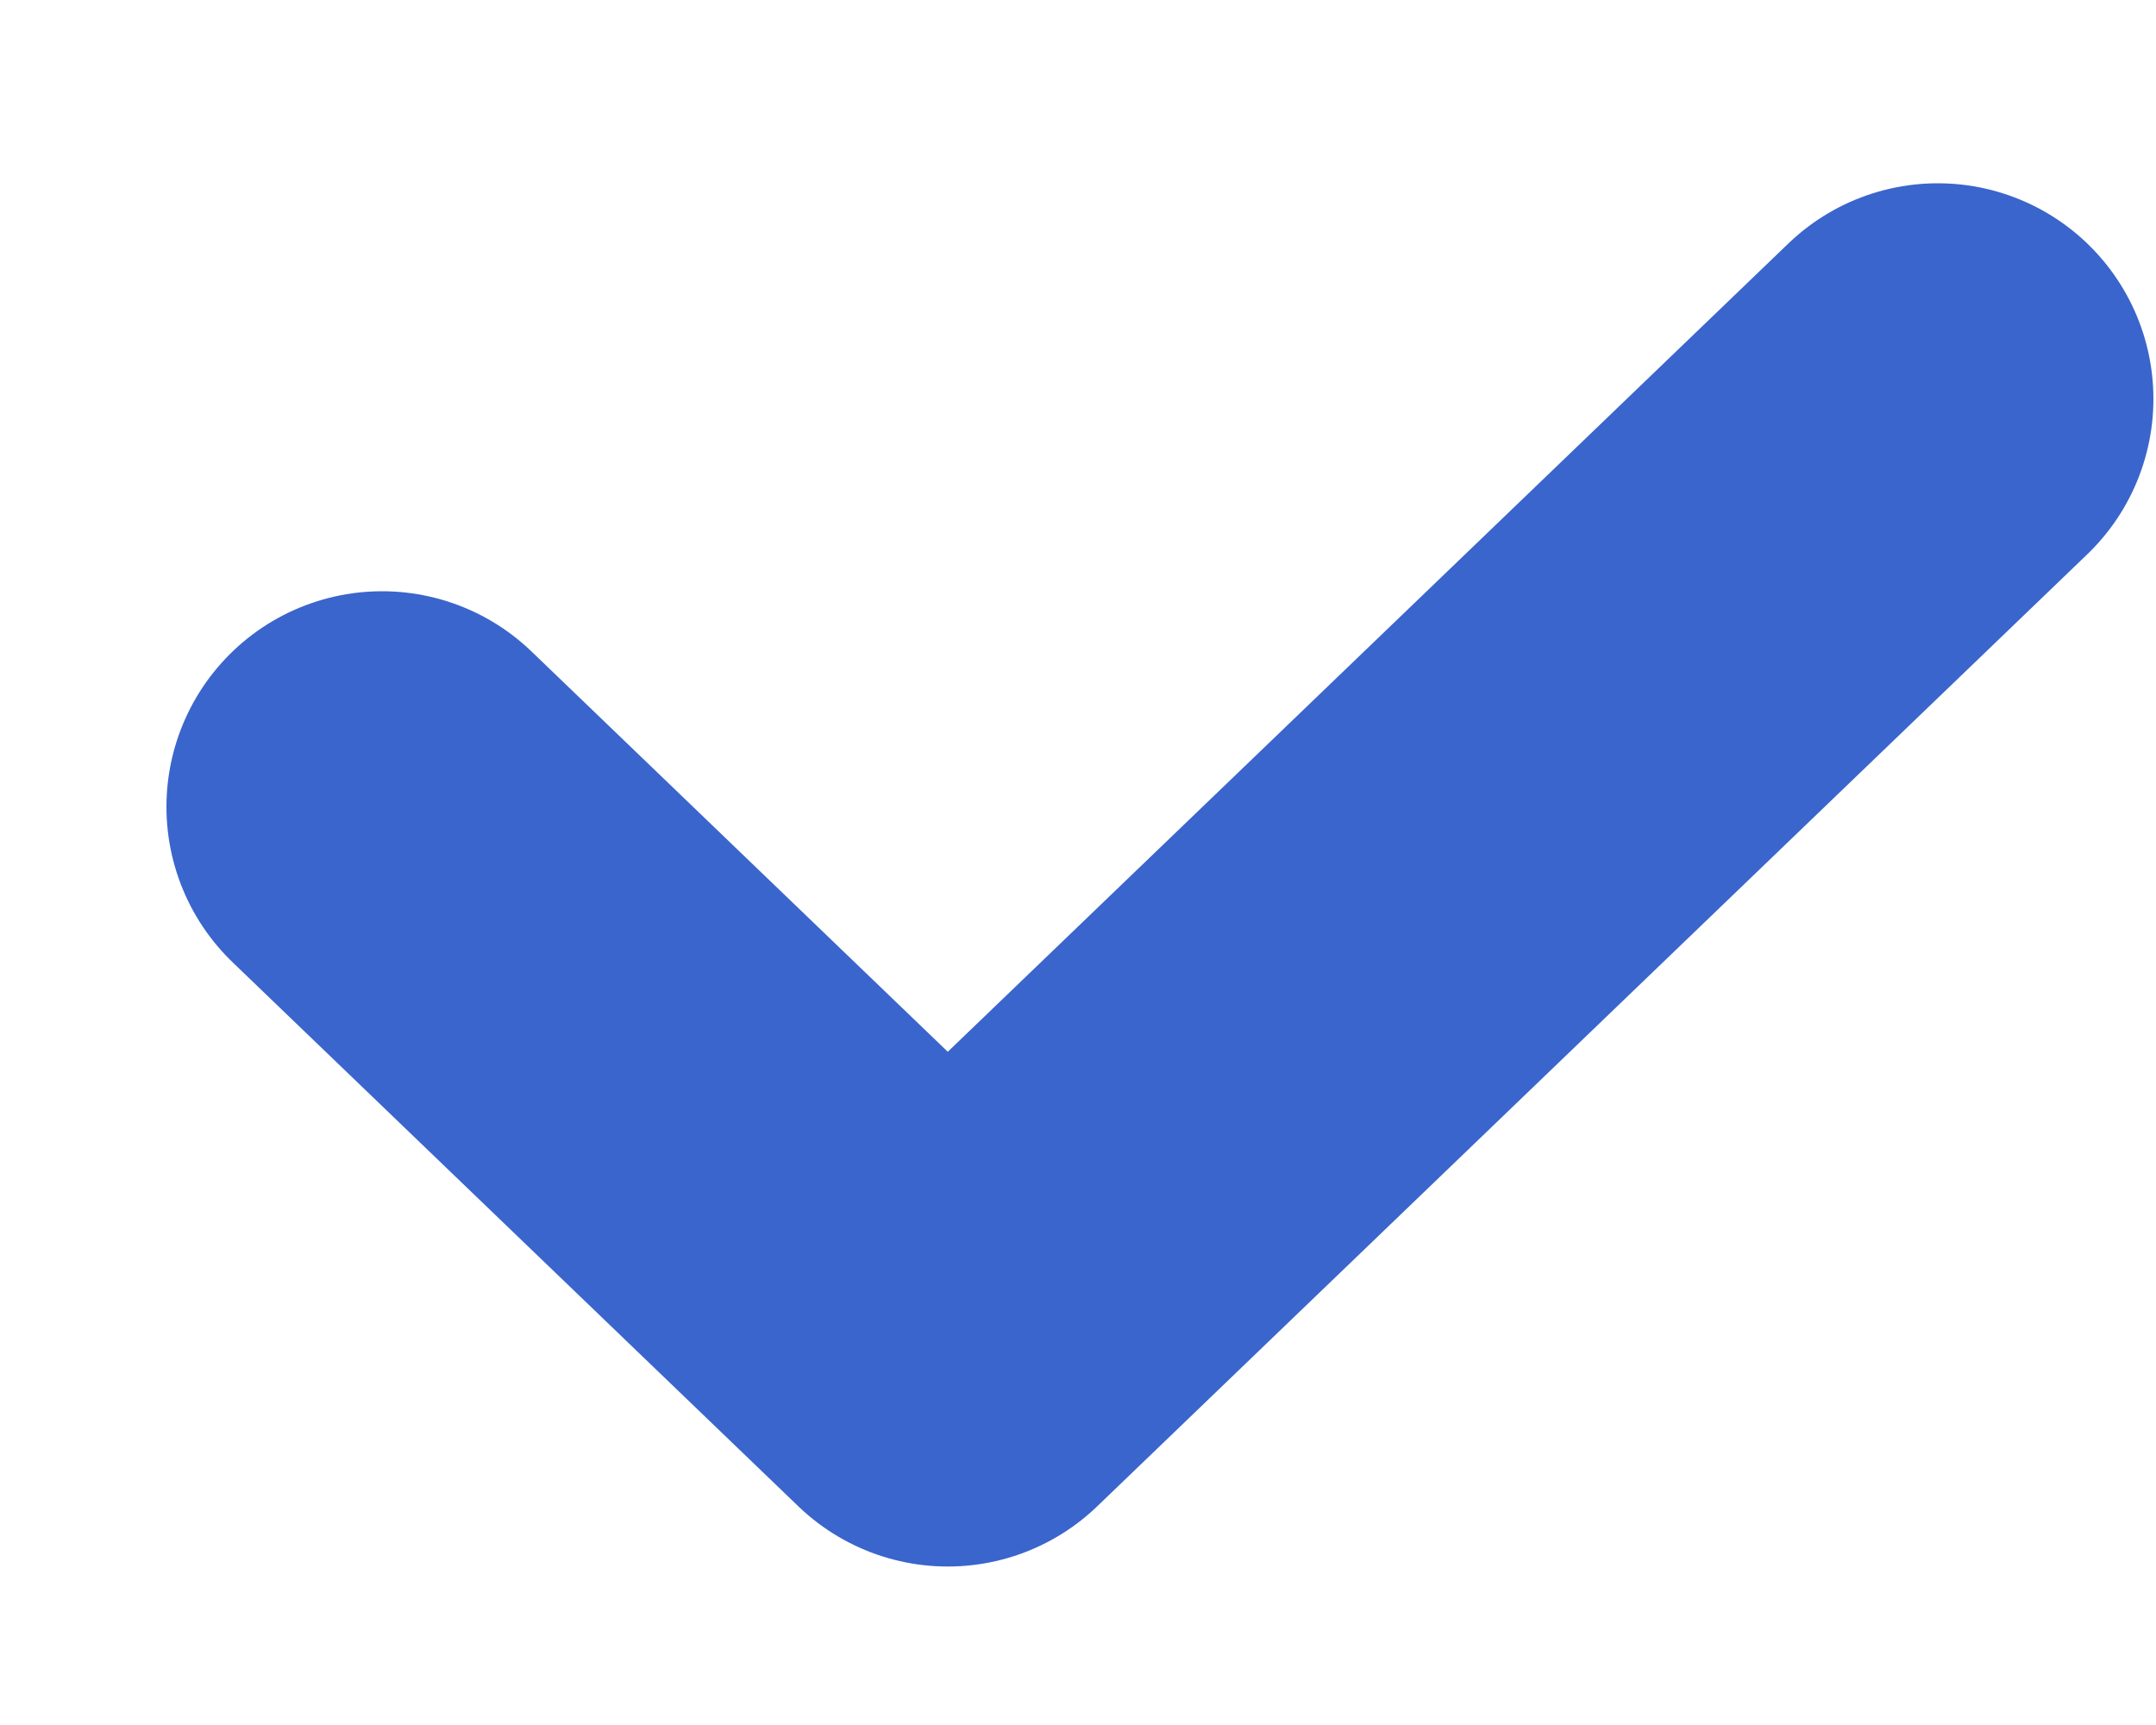 <svg width="10" height="8" viewBox="0 0 10 8" fill="none" xmlns="http://www.w3.org/2000/svg">
<path d="M1.772 3.742L4.396 6.265L8.988 1.85" stroke="#3A65CC" stroke-width="2" stroke-linecap="round" stroke-linejoin="round"/>
</svg>
